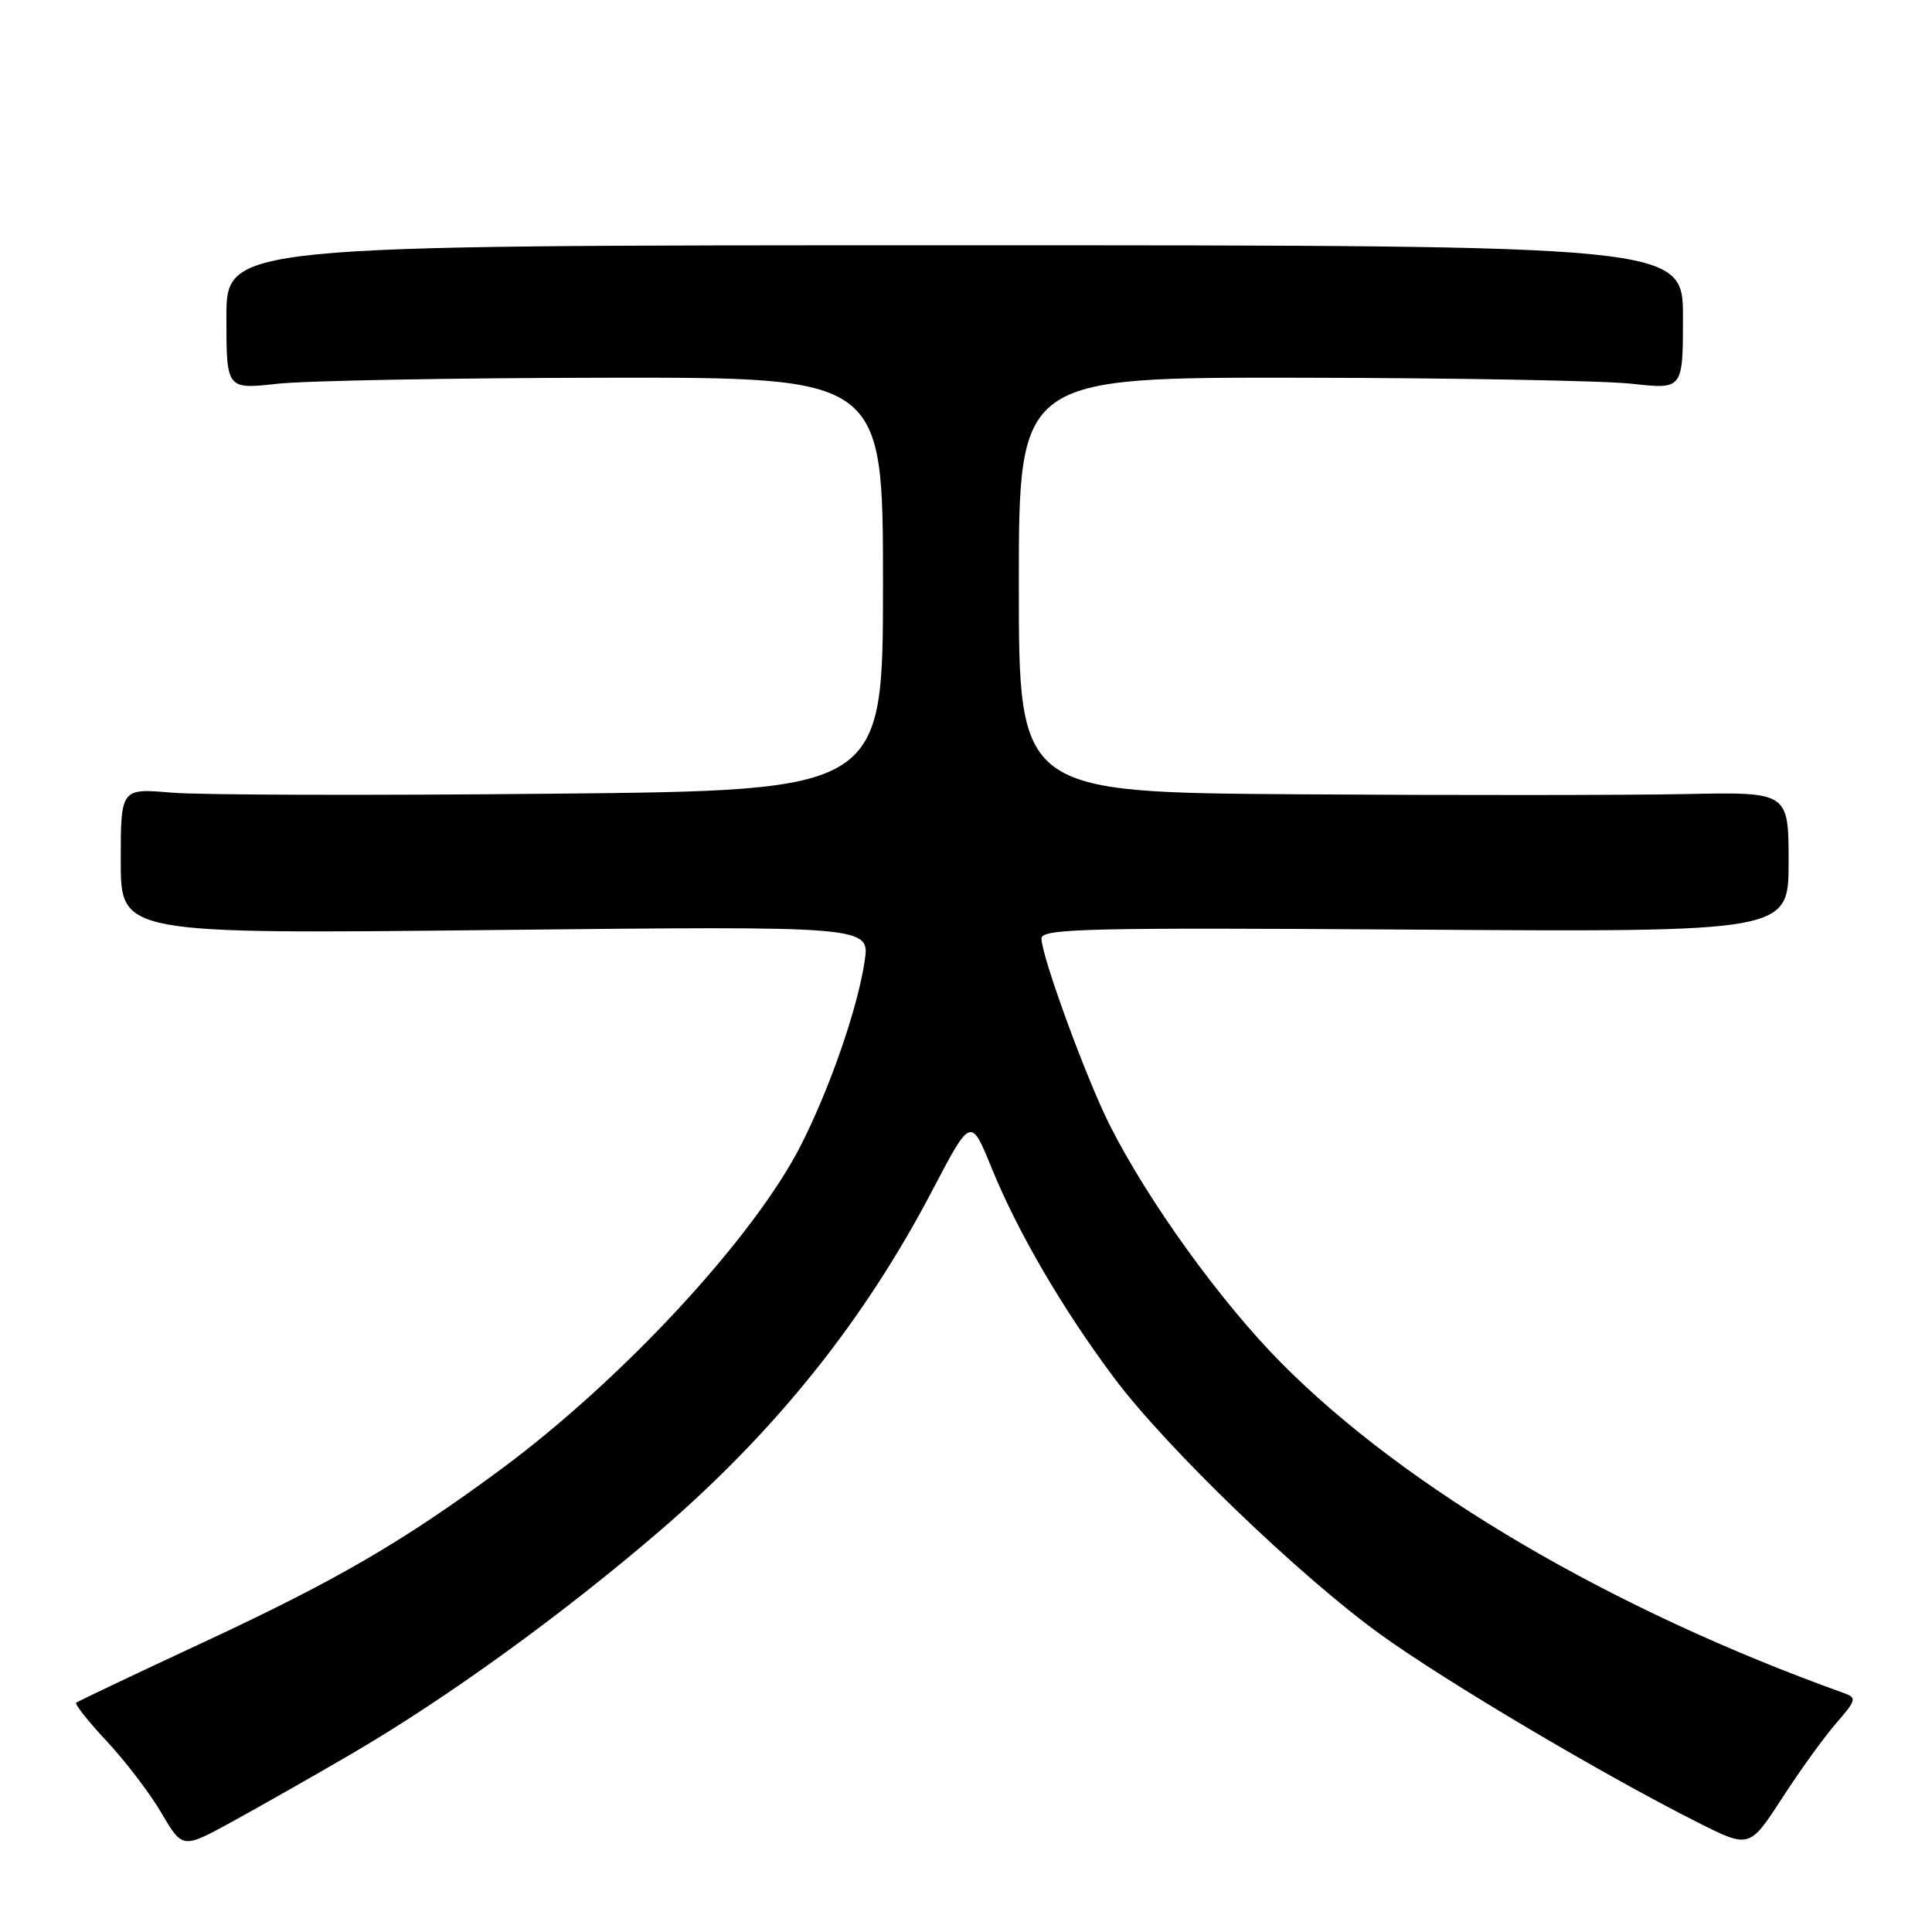 <?xml version="1.0" encoding="UTF-8" standalone="no"?>
<!DOCTYPE svg PUBLIC "-//W3C//DTD SVG 1.1//EN" "http://www.w3.org/Graphics/SVG/1.1/DTD/svg11.dtd" >
<svg xmlns="http://www.w3.org/2000/svg" xmlns:xlink="http://www.w3.org/1999/xlink" version="1.1" viewBox="0 0 256 256">
 <g >
 <path fill="currentColor"
d=" M 46.50 232.44 C 59.12 225.09 74.60 213.89 87.55 202.74 C 102.84 189.56 114.53 174.94 123.53 157.75 C 128.64 148.00 128.64 148.00 131.39 154.75 C 134.84 163.24 140.80 173.45 147.63 182.58 C 154.55 191.84 172.28 208.91 183.00 216.63 C 191.63 222.85 212.43 235.17 224.94 241.47 C 231.81 244.93 231.81 244.93 236.16 238.23 C 238.54 234.55 241.78 230.07 243.35 228.28 C 245.96 225.28 246.05 224.96 244.35 224.35 C 213.61 213.33 186.33 197.32 169.74 180.56 C 161.73 172.48 152.11 159.13 147.04 149.07 C 143.93 142.90 138.00 126.69 138.00 124.35 C 138.00 123.04 144.10 122.89 187.50 123.18 C 237.00 123.50 237.00 123.50 237.00 114.22 C 237.00 104.93 237.00 104.93 223.25 105.22 C 215.69 105.37 192.74 105.39 172.25 105.25 C 135.00 105.00 135.00 105.00 135.00 77.50 C 135.00 50.00 135.00 50.00 172.25 50.05 C 192.74 50.08 212.54 50.44 216.25 50.85 C 223.00 51.60 223.00 51.60 223.00 42.05 C 223.00 32.50 223.00 32.50 126.50 32.50 C 30.00 32.50 30.00 32.50 30.00 42.05 C 30.00 51.60 30.00 51.60 36.75 50.85 C 40.46 50.44 60.04 50.08 80.25 50.05 C 117.00 50.00 117.00 50.00 117.00 77.37 C 117.00 104.74 117.00 104.74 73.25 105.17 C 49.19 105.41 26.46 105.35 22.75 105.03 C 16.00 104.45 16.00 104.45 16.00 114.11 C 16.00 123.77 16.00 123.77 65.64 123.23 C 115.27 122.70 115.27 122.70 114.57 127.36 C 113.65 133.54 110.01 144.06 106.19 151.62 C 100.00 163.88 82.55 182.74 66.31 194.74 C 53.32 204.33 44.56 209.42 26.94 217.62 C 17.90 221.83 10.32 225.43 10.10 225.62 C 9.88 225.81 11.71 228.12 14.17 230.75 C 16.63 233.38 19.89 237.66 21.41 240.26 C 24.19 244.99 24.19 244.99 30.84 241.34 C 34.50 239.33 41.55 235.33 46.50 232.44 Z "/>
</g>
</svg>